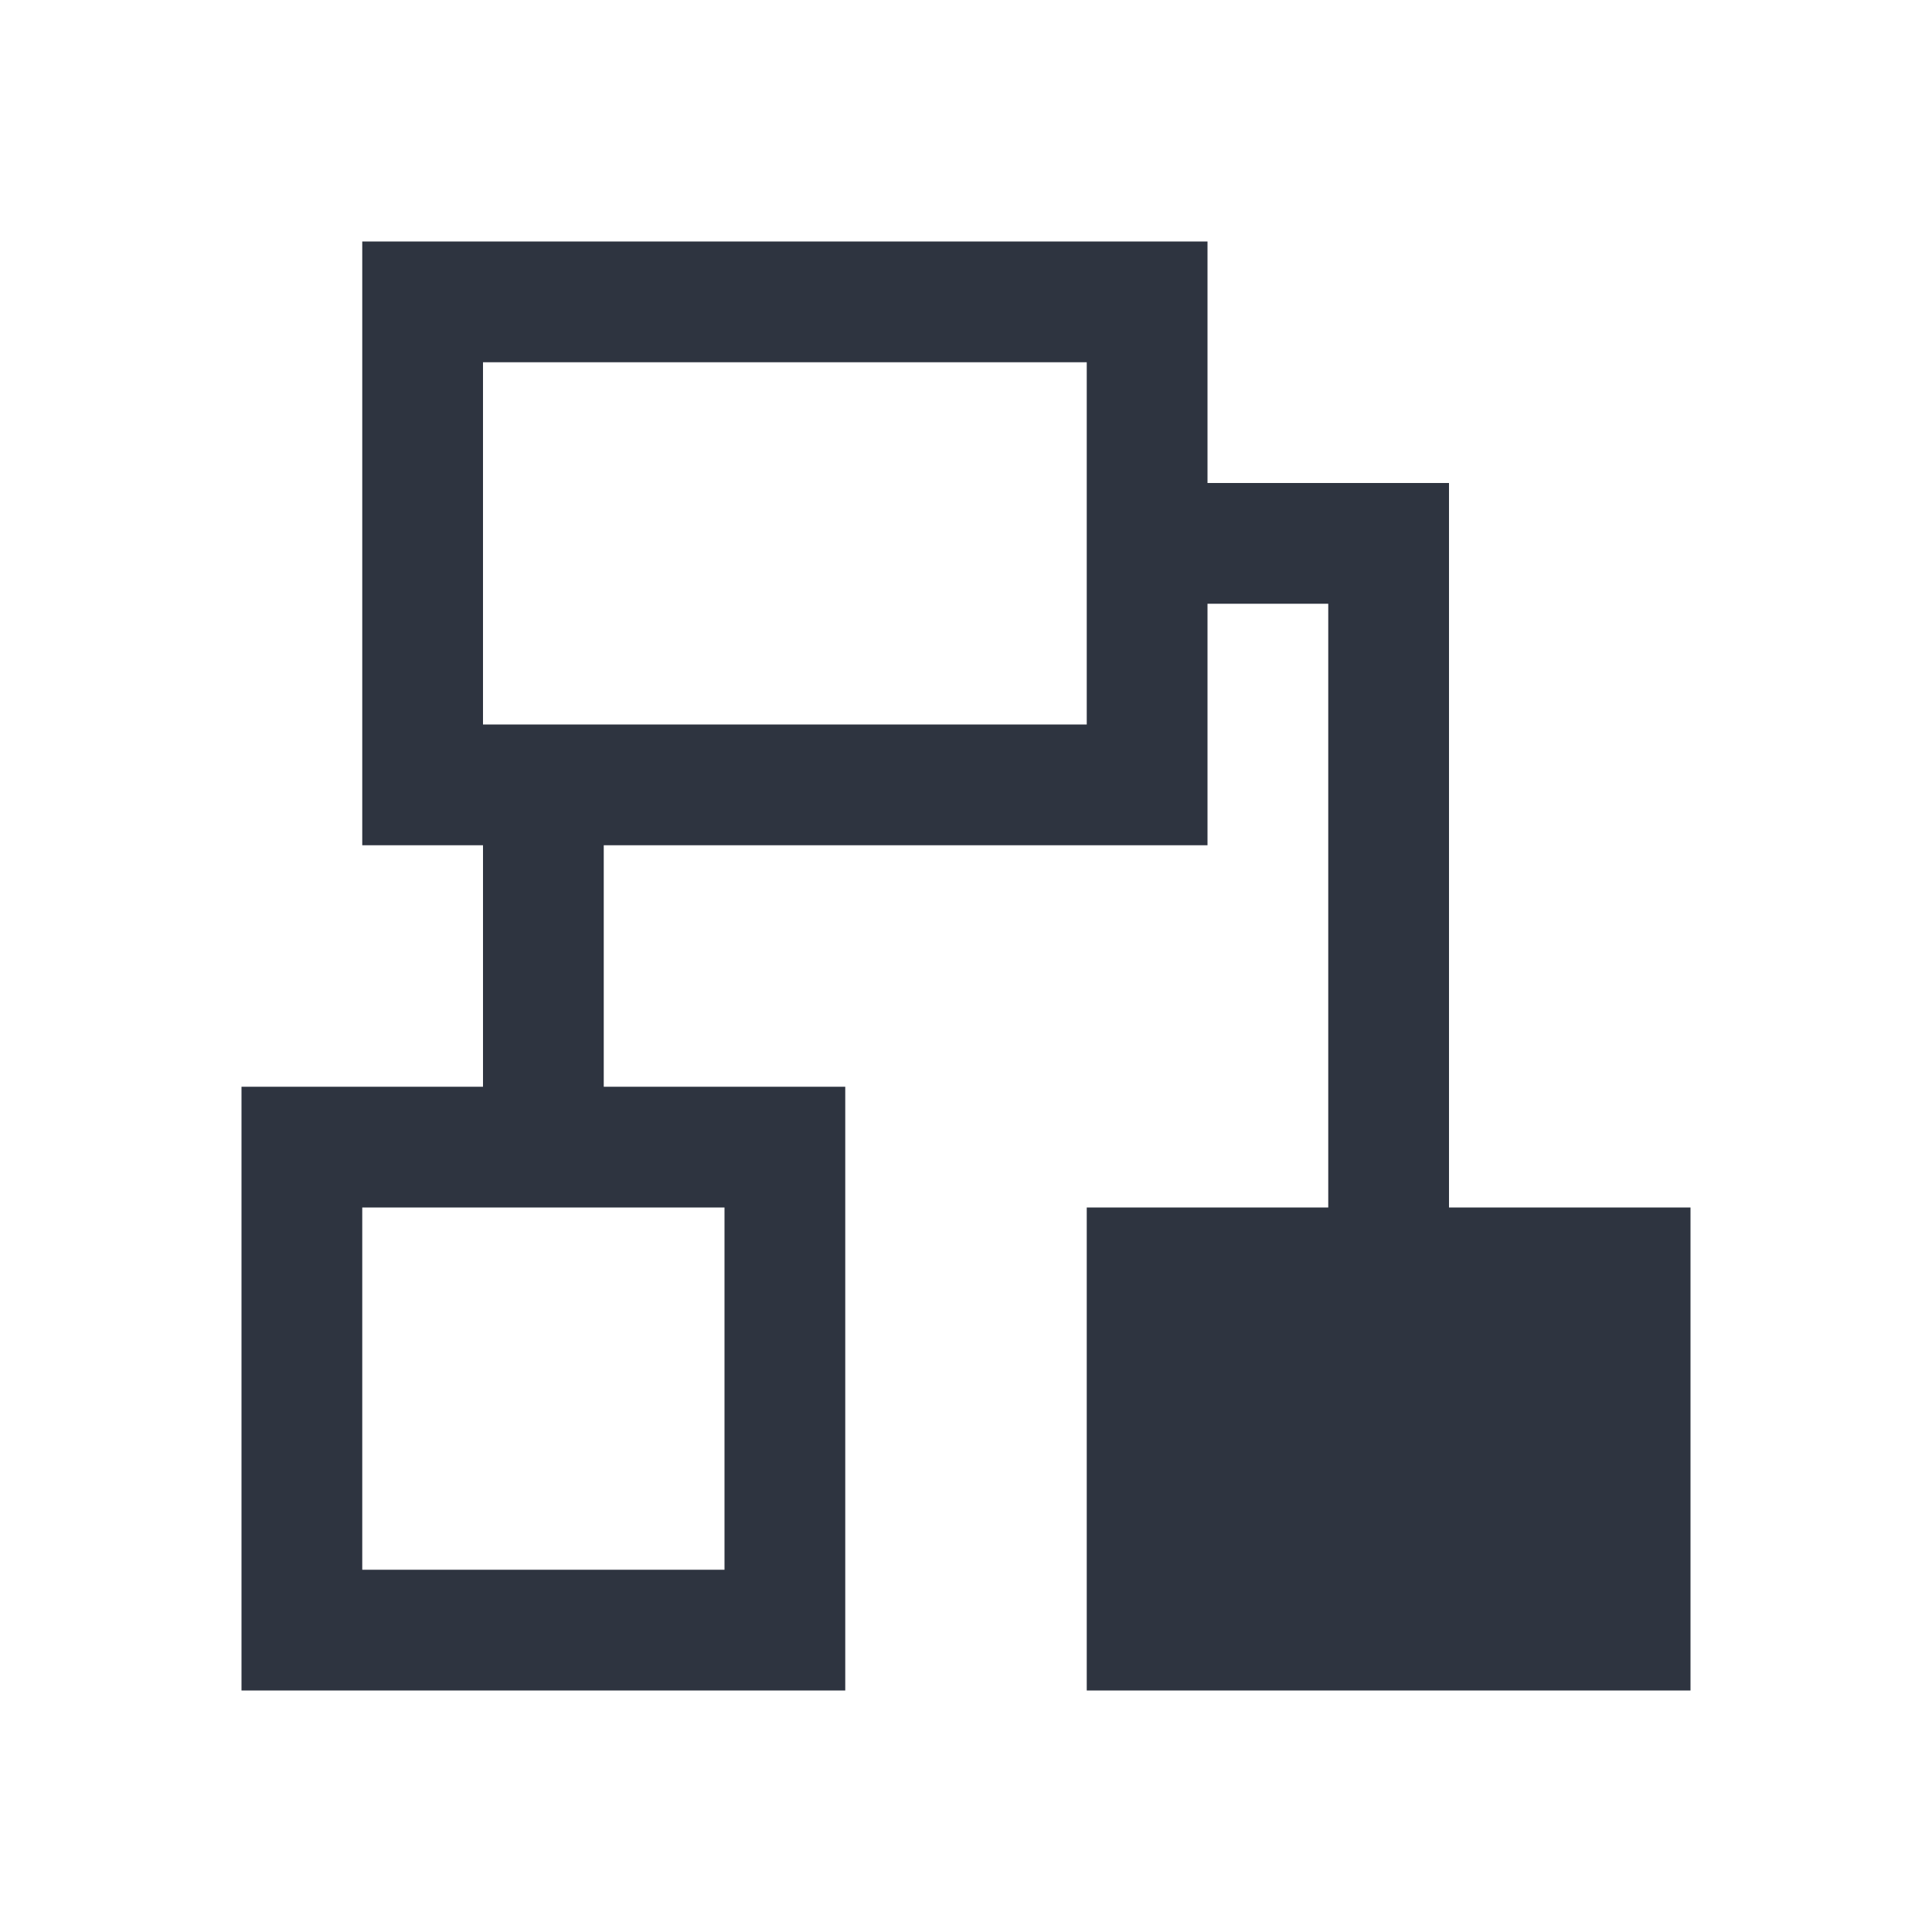 <svg viewBox="0 0 16 16" xmlns="http://www.w3.org/2000/svg">
 <defs>
  <style type="text/css">.ColorScheme-Text {
        color:#2e3440;
      }</style>
 </defs>
 <path class="ColorScheme-Text" d="m3 2v5h1v2h-2v5h5v-5h-2v-2h5v-2h1v5h-2v4h5v-4h-2v-5-1h-2v-2h-7zm1 1h5v3h-5v-3zm-1 7h3v3h-3v-3z" fill="currentColor"/>
</svg>
